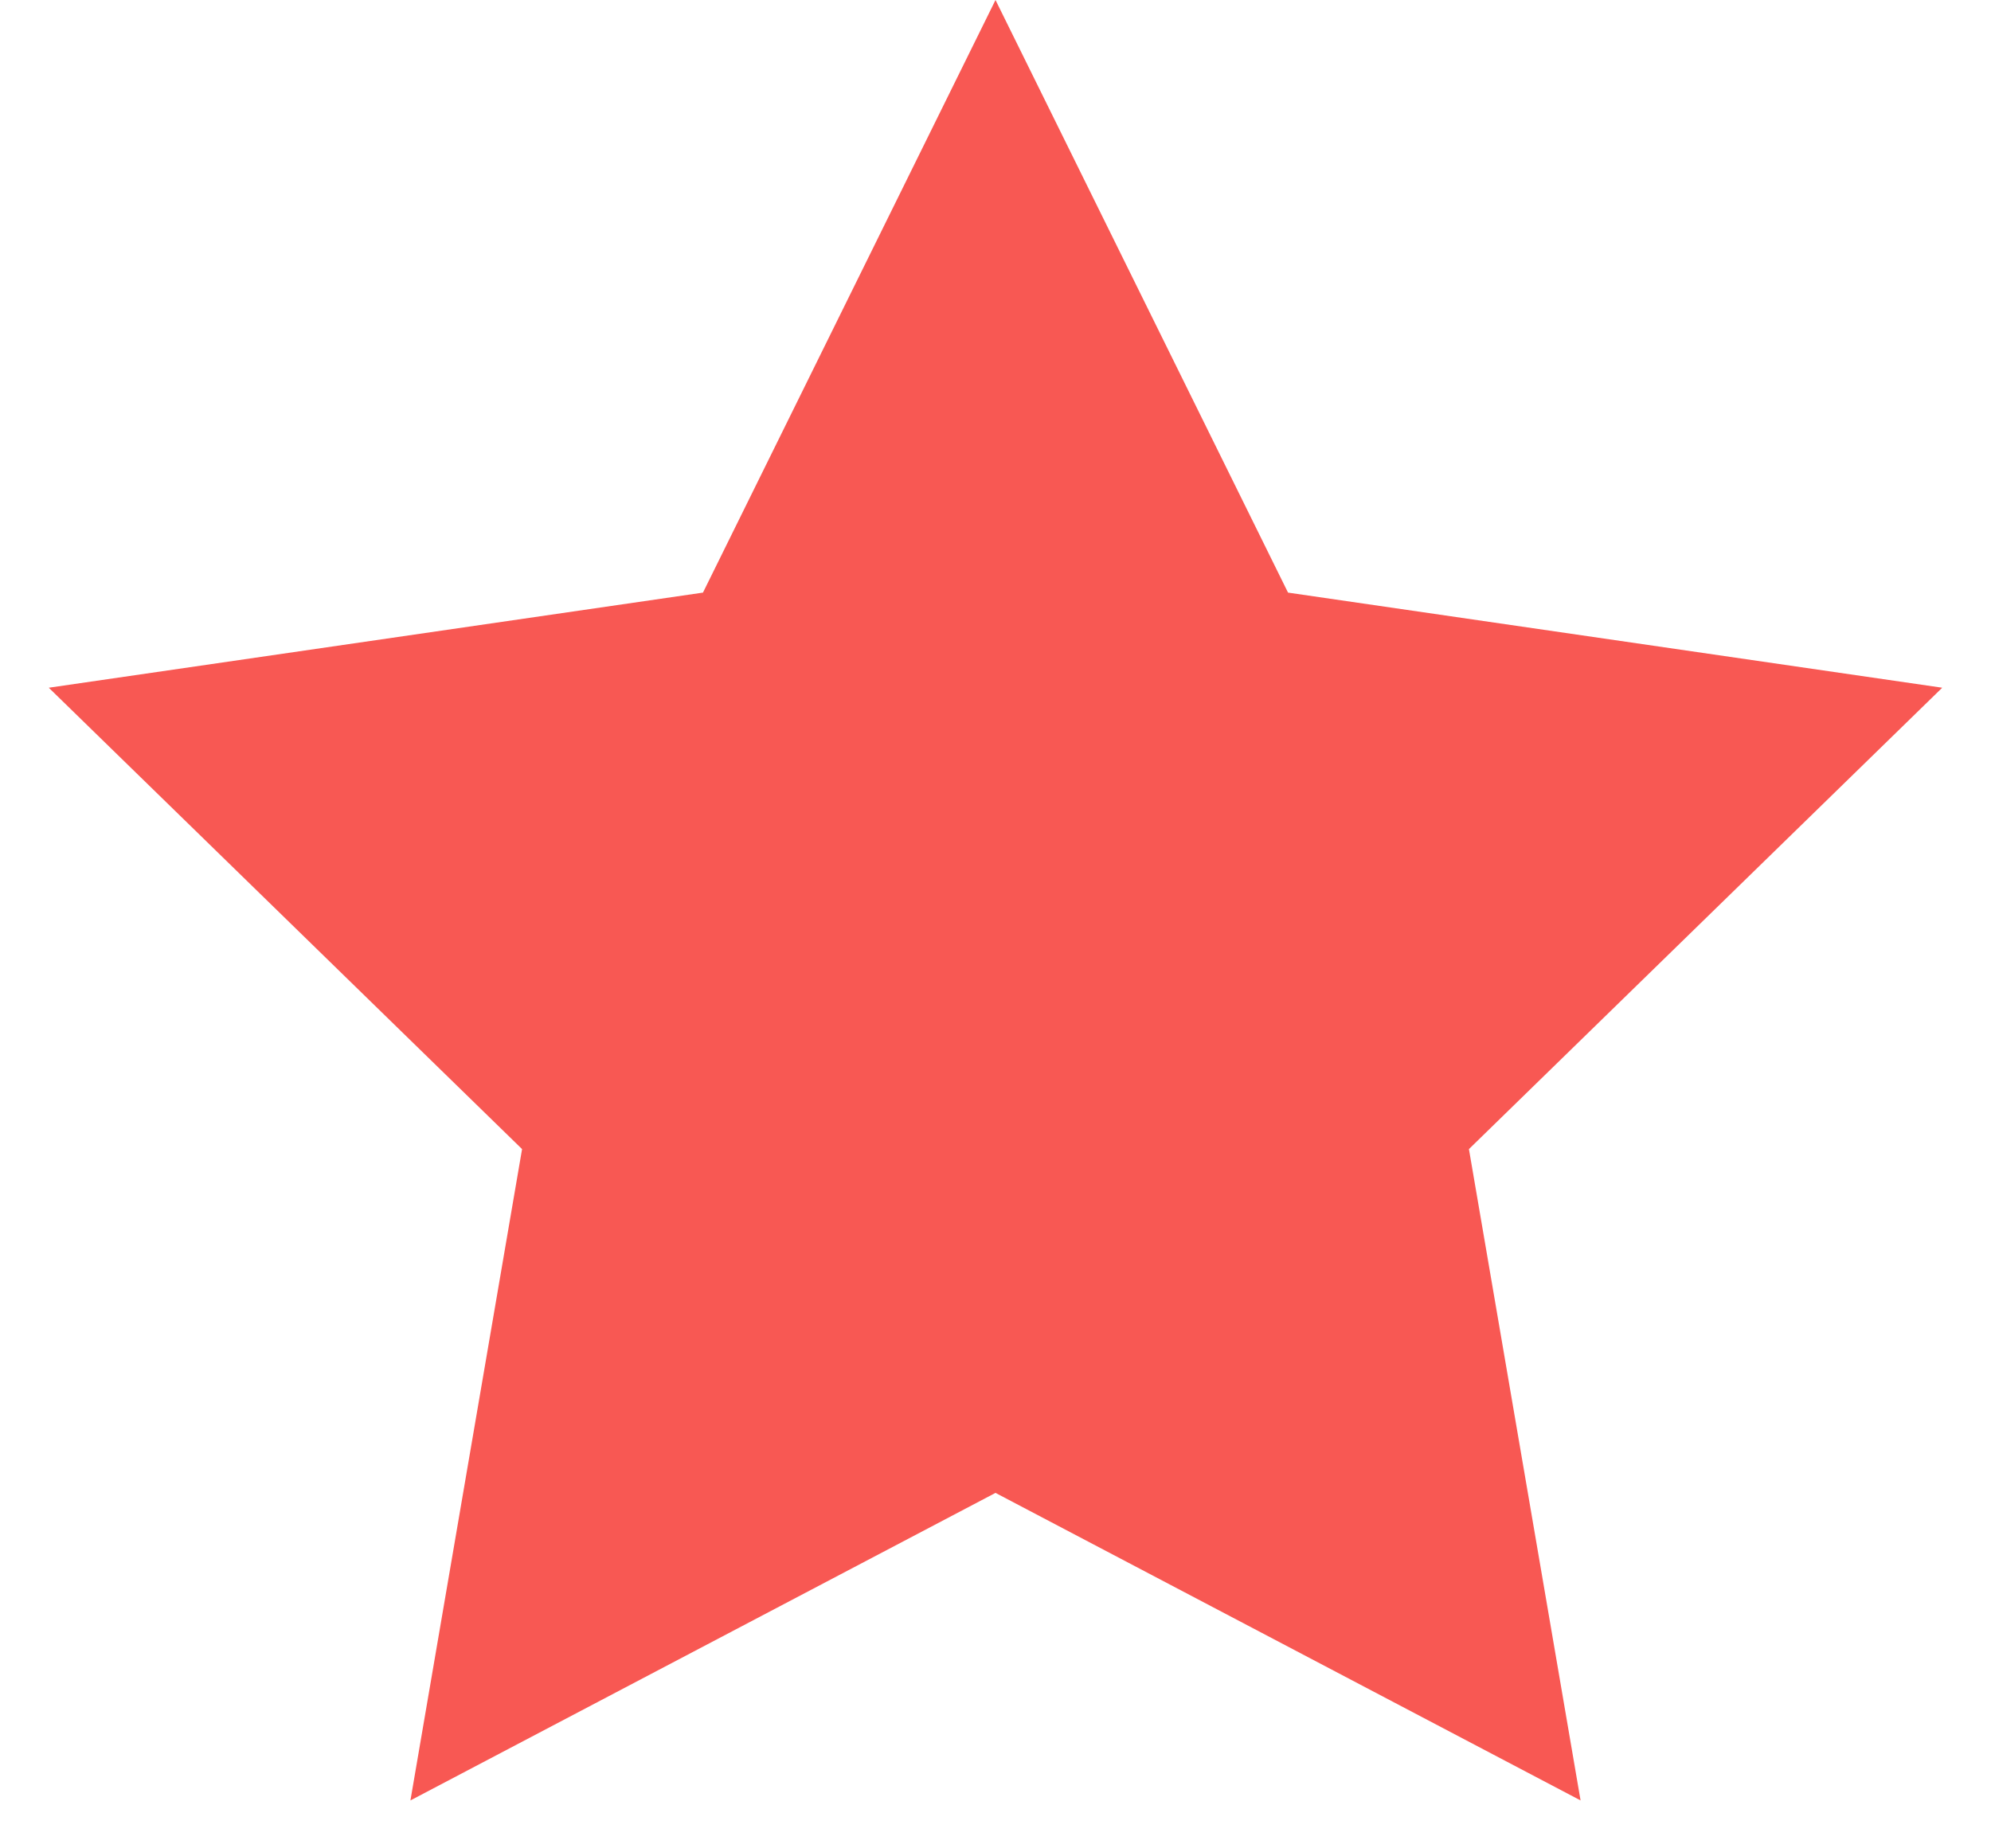 <?xml version="1.0" encoding="UTF-8"?>
<svg width="14px" height="13px" viewBox="0 0 14 13" version="1.1" xmlns="http://www.w3.org/2000/svg" xmlns:xlink="http://www.w3.org/1999/xlink">
    <!-- Generator: Sketch 43.1 (39012) - http://www.bohemiancoding.com/sketch -->
    <title>Star</title>
    <desc>Created with Sketch.</desc>
    <defs></defs>
    <g id="2.1-2.4科室排班" stroke="none" stroke-width="1" fill="none" fill-rule="evenodd">
        <g id="2.2.3编辑排班-班次备注" transform="translate(-603, -377)" fill="#F85853">
            <polygon id="Star" points="610 387.5 605.886 389.663 606.671 385.082 603.343 381.837 607.943 381.168 610 377 612.057 381.168 616.657 381.837 613.329 385.082 614.114 389.663"></polygon>
        </g>
    </g>
</svg>